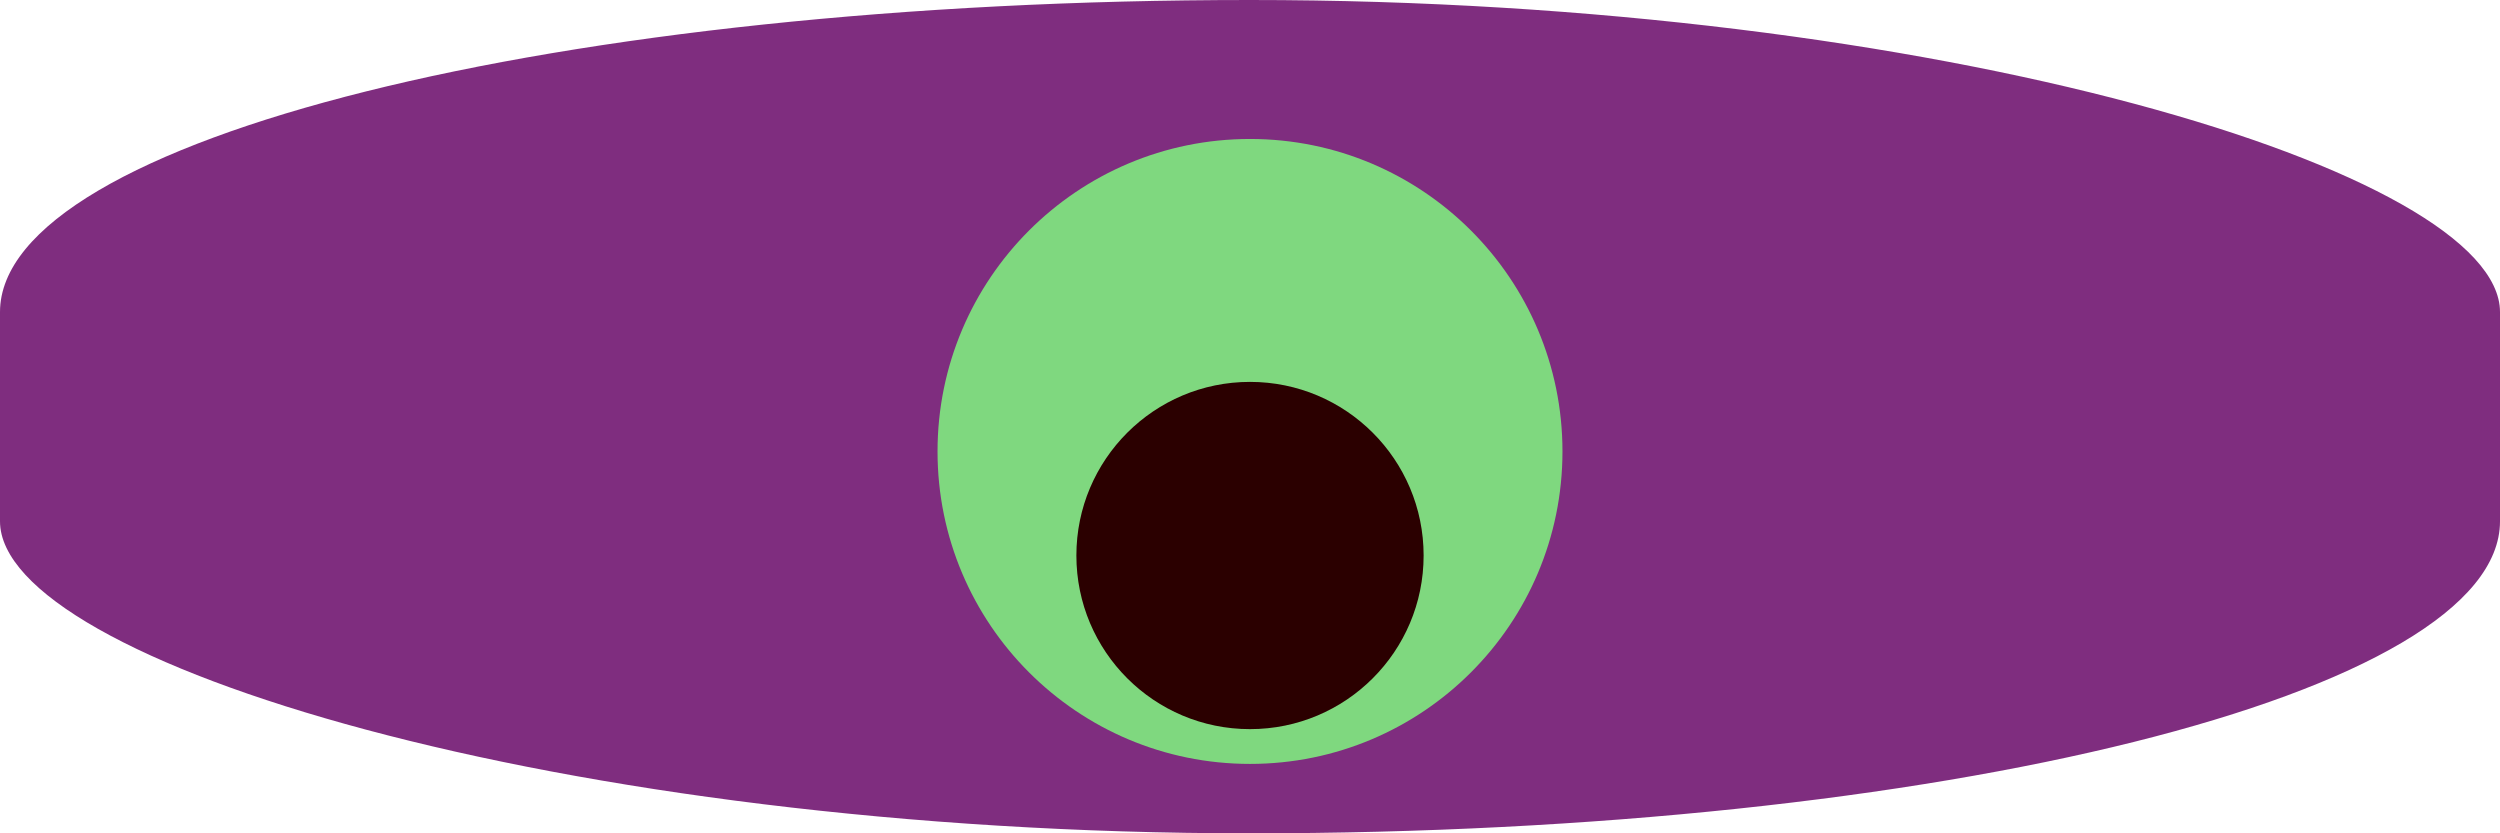 <?xml version="1.0" encoding="UTF-8" standalone="no"?>
<!-- Created with Inkscape (http://www.inkscape.org/) -->

<svg
   width="72"
   height="24"
   viewBox="0 0 19.05 6.35"
   version="1.1"
   id="svg834"
   inkscape:version="1.1.2 (b8e25be833, 2022-02-05)"
   sodipodi:docname="Elite.svg"
   inkscape:export-filename="C:\Users\Antei Hasgard\OneDrive\RnD\programming\python\space_battle\images\enemyes\elite.png"
   inkscape:export-xdpi="96"
   inkscape:export-ydpi="96"
   xmlns:inkscape="http://www.inkscape.org/namespaces/inkscape"
   xmlns:sodipodi="http://sodipodi.sourceforge.net/DTD/sodipodi-0.dtd"
   xmlns="http://www.w3.org/2000/svg"
   xmlns:svg="http://www.w3.org/2000/svg">
  <sodipodi:namedview
     id="namedview836"
     pagecolor="#505050"
     bordercolor="#eeeeee"
     borderopacity="1"
     inkscape:pageshadow="0"
     inkscape:pageopacity="0"
     inkscape:pagecheckerboard="0"
     inkscape:document-units="px"
     showgrid="false"
     units="px"
     inkscape:zoom="10.437107"
     inkscape:cx="36.695993"
     inkscape:cy="21.030732"
     inkscape:window-width="1920"
     inkscape:window-height="991"
     inkscape:window-x="-9"
     inkscape:window-y="-9"
     inkscape:window-maximized="1"
     inkscape:current-layer="layer1" />
  <defs
     id="defs831" />
  <g
     inkscape:label="Слой 1"
     inkscape:groupmode="layer"
     id="layer1">
    <rect
       style="fill:#7f2d7f;fill-opacity:1;stroke-width:0.878;paint-order:fill markers stroke"
       id="rect917"
       width="19.05"
       height="6.35"
       x="0"
       y="0"
       ry="2.378"
       rx="9.525" />
    <circle
       style="fill:#7fd87f;fill-opacity:1;stroke-width:0.861;paint-order:fill markers stroke"
       id="path1545"
       cx="9.525"
       cy="3.44"
       r="2.381" />
    <circle
       style="fill:#2b0000;fill-opacity:1;stroke-width:0.46;paint-order:fill markers stroke"
       id="path1793"
       cx="9.525"
       cy="4.233"
       r="1.323" />
  </g>
</svg>
